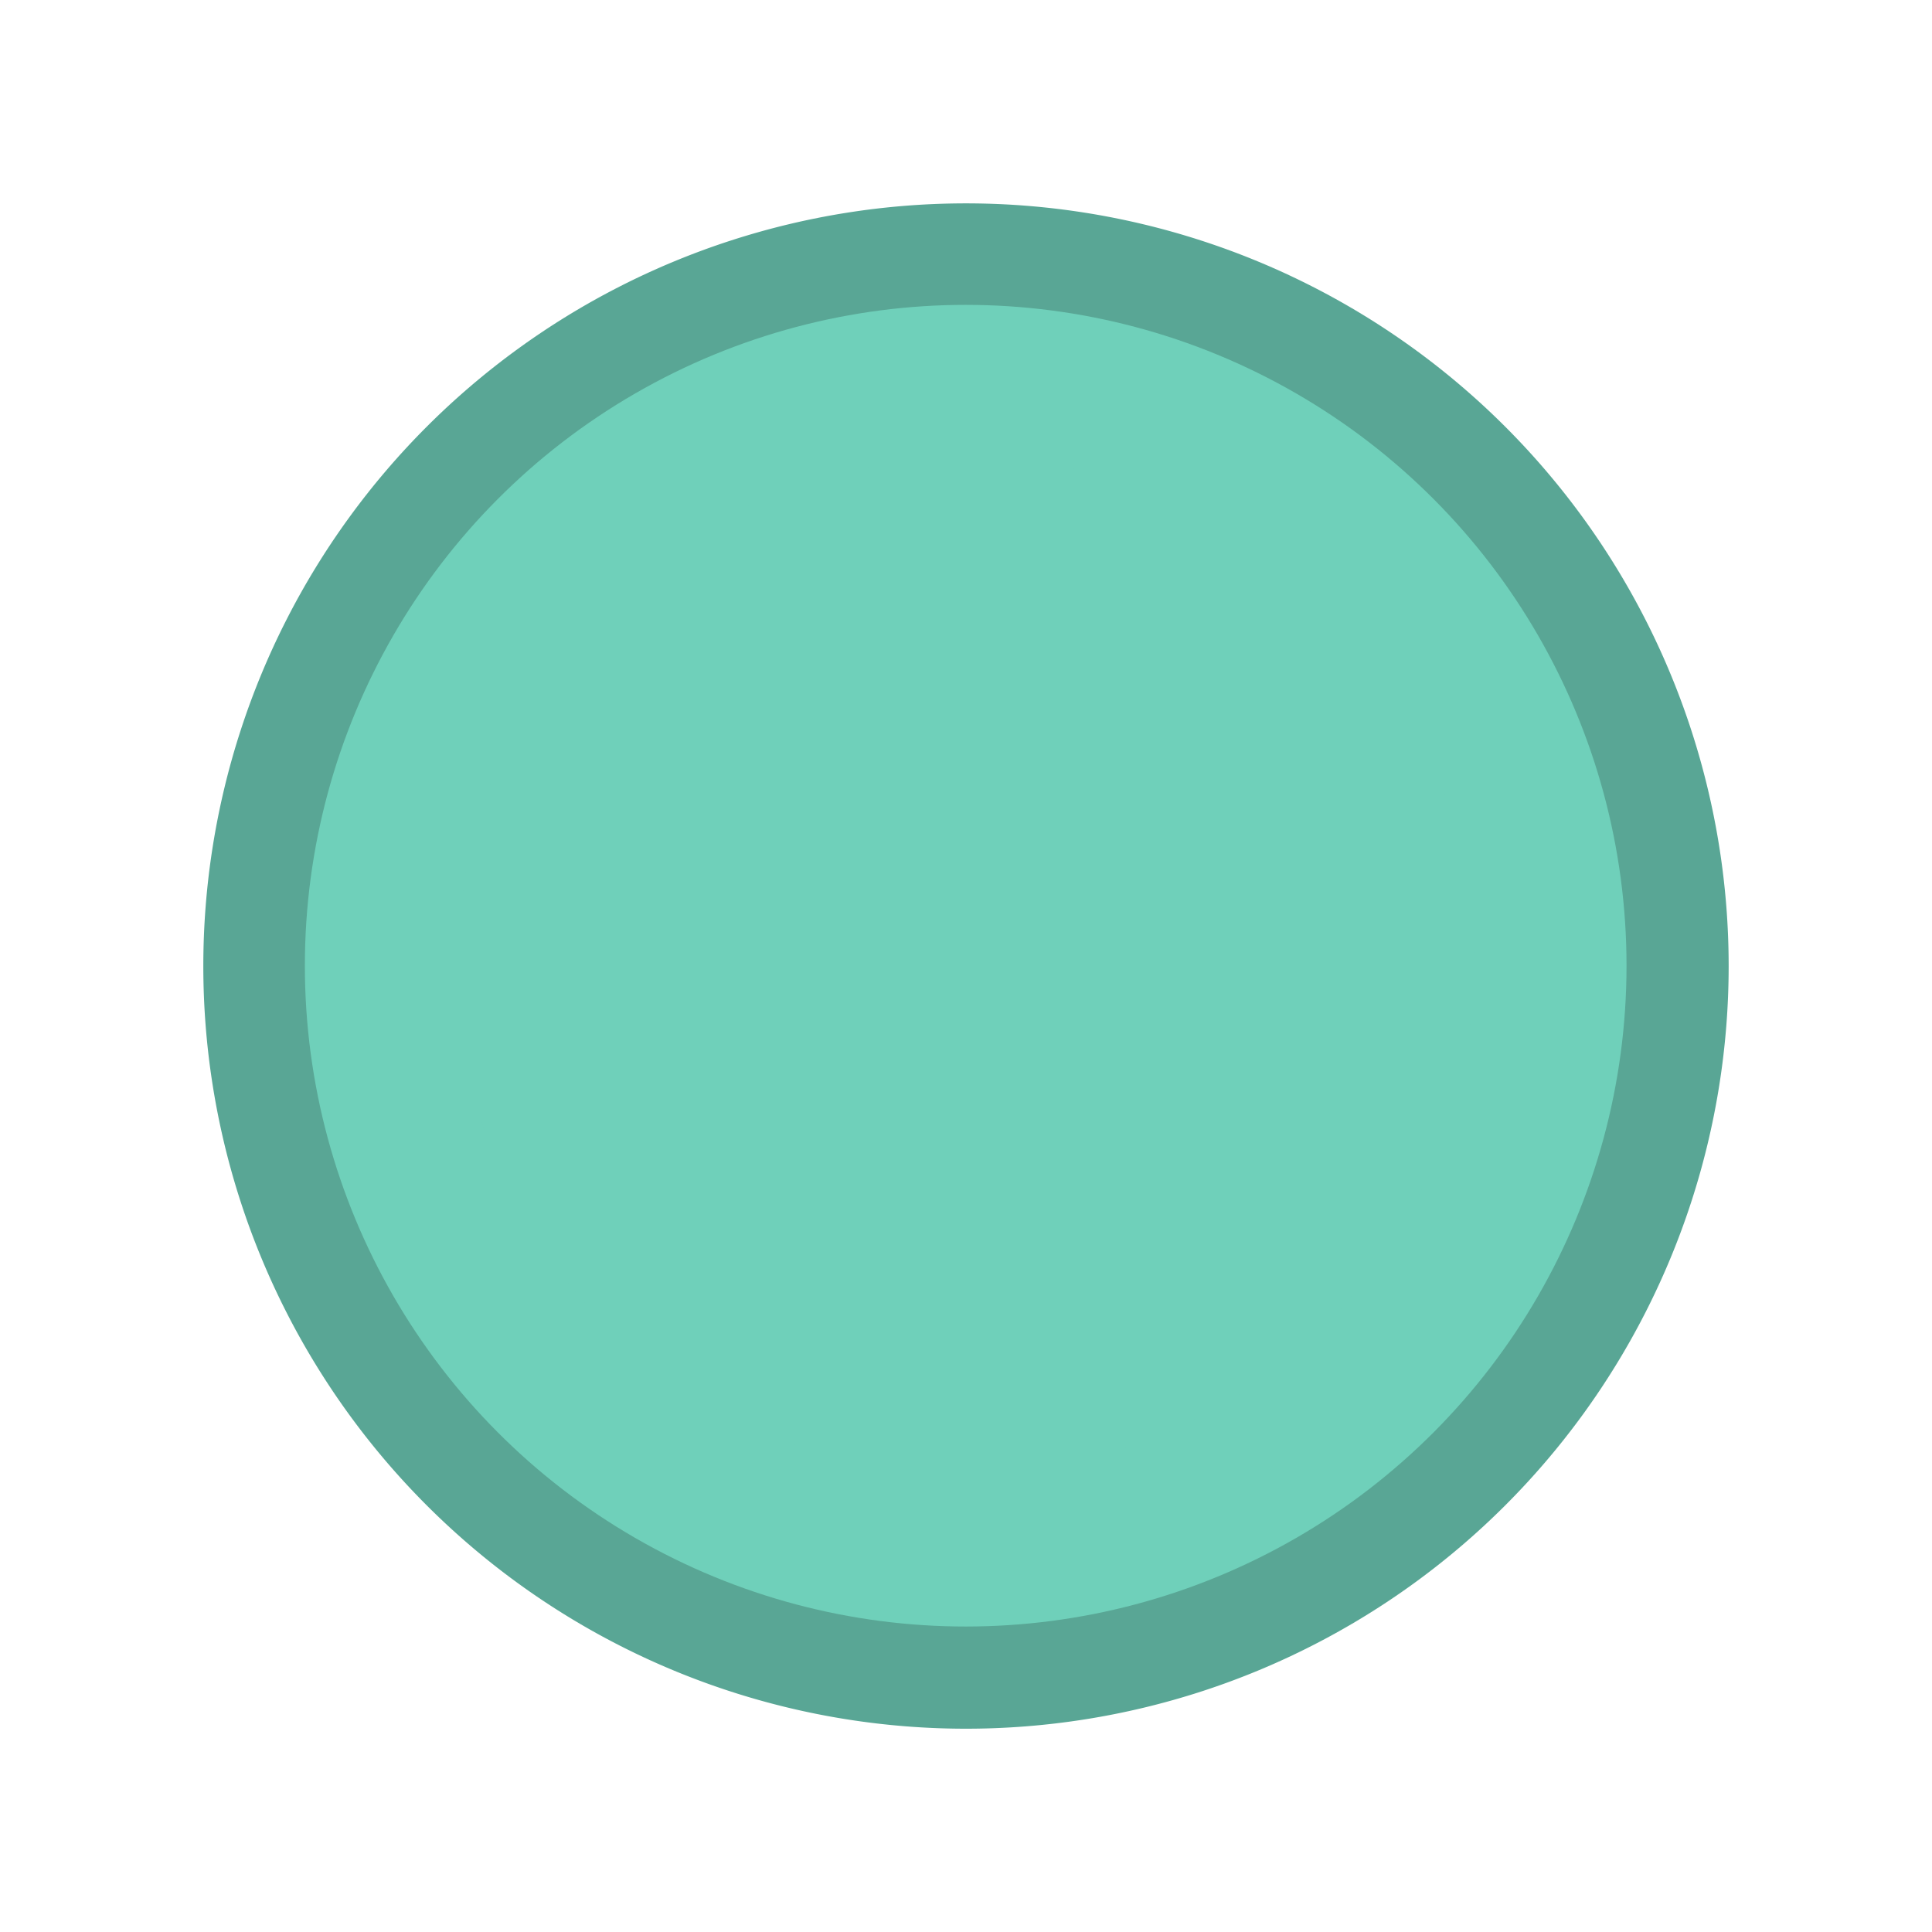 <?xml version="1.0" encoding="UTF-8" standalone="no"?>
<!-- Created with Inkscape (http://www.inkscape.org/) -->

<svg
   xmlns:dc="http://purl.org/dc/elements/1.1/"
   xmlns:cc="http://creativecommons.org/ns#"
   xmlns:rdf="http://www.w3.org/1999/02/22-rdf-syntax-ns#"
   xmlns:svg="http://www.w3.org/2000/svg"
   xmlns="http://www.w3.org/2000/svg"
   xmlns:xlink="http://www.w3.org/1999/xlink"
   xmlns:sodipodi="http://sodipodi.sourceforge.net/DTD/sodipodi-0.dtd"
   xmlns:inkscape="http://www.inkscape.org/namespaces/inkscape"
   width="19"
   height="19"
   id="svg4486"
   version="1.1"
   inkscape:version="0.48.4 r9939"
   viewBox="0 0 19 19"
   sodipodi:docname="maximize.svg">
  <defs
     id="defs4488">
    <linearGradient
       inkscape:collect="always"
       xlink:href="#linearGradient3759"
       id="linearGradient3765"
       x1="0.442"
       y1="3.059"
       x2="0.442"
       y2="8.148"
       gradientUnits="userSpaceOnUse" />
    <linearGradient
       id="linearGradient3759">
      <stop
         style="stop-color:#000000;stop-opacity:0.275;"
         offset="0"
         id="stop3761" />
      <stop
         style="stop-color:#000000;stop-opacity:0;"
         offset="1"
         id="stop3763" />
    </linearGradient>
    <linearGradient
       y2="8.148"
       x2="0.442"
       y1="3.059"
       x1="0.442"
       gradientUnits="userSpaceOnUse"
       id="linearGradient3782"
       xlink:href="#linearGradient3759"
       inkscape:collect="always" />
    <linearGradient
       inkscape:collect="always"
       id="linearGradient4297">
      <stop
         style="stop-color:#ffffff;stop-opacity:1;"
         offset="0"
         id="stop4523" />
      <stop
         style="stop-color:#000000;stop-opacity:1"
         offset="1"
         id="stop4525" />
    </linearGradient>
    <linearGradient
       inkscape:collect="always"
       xlink:href="#linearGradient4297"
       id="linearGradient3846"
       gradientUnits="userSpaceOnUse"
       gradientTransform="matrix(0,-1.036,1.036,0,-290.554,-568.456)"
       x1="-1070.104"
       y1="9.5"
       x2="-1055.621"
       y2="9.5" />
  </defs>
  <sodipodi:namedview
     id="base"
     pagecolor="#000000"
     bordercolor="#666666"
     borderopacity="1.0"
     inkscape:pageopacity="0.74117647"
     inkscape:pageshadow="2"
     inkscape:zoom="11.254423"
     inkscape:cx="2.0301271"
     inkscape:cy="8.9726024"
     inkscape:document-units="px"
     inkscape:current-layer="layer1"
     showgrid="false"
     fit-margin-top="0"
     fit-margin-left="0"
     fit-margin-right="0"
     fit-margin-bottom="0"
     inkscape:window-width="681"
     inkscape:window-height="715"
     inkscape:window-x="683"
     inkscape:window-y="25"
     inkscape:window-maximized="0" />
  <g
     inkscape:label="Layer 1"
     inkscape:groupmode="layer"
     id="layer1"
     transform="translate(290.214,-522.862)">
    <path
       sodipodi:type="arc"
       style="fill:#59a695;fill-opacity:1"
       id="path3774"
       sodipodi:cx="3.1098886"
       sodipodi:cy="26.730295"
       sodipodi:rx="7.3748784"
       sodipodi:ry="7.3748784"
       d="m 10.485,26.73 a 7.375,7.375 0 1 1 -14.75,0 7.375,7.375 0 1 1 14.75,0 z"
       transform="matrix(1.017,0,0,1.017,-283.877,505.178)" />
    <circle
       cy="13"
       cx="12"
       id="path3338"
       style="fill:#6fd0ba;fill-opacity:1;fill-rule:evenodd;stroke:#6fd0ba;stroke-width:1.37;stroke-linecap:butt;stroke-linejoin:miter;stroke-miterlimit:4;stroke-opacity:1;stroke-dasharray:none"
       r="5.25"
       sodipodi:cx="12"
       sodipodi:cy="13"
       sodipodi:rx="5.25"
       sodipodi:ry="5.25"
       transform="matrix(1.095,0,0,1.095,-293.857,518.124)"
       d="m 17.25,13 c 0,2.899 -2.351,5.25 -5.25,5.25 -2.899,0 -5.25,-2.351 -5.25,-5.25 0,-2.899 2.351,-5.25 5.25,-5.25 2.899,0 5.25,2.351 5.25,5.25 z" />
  </g>
</svg>
